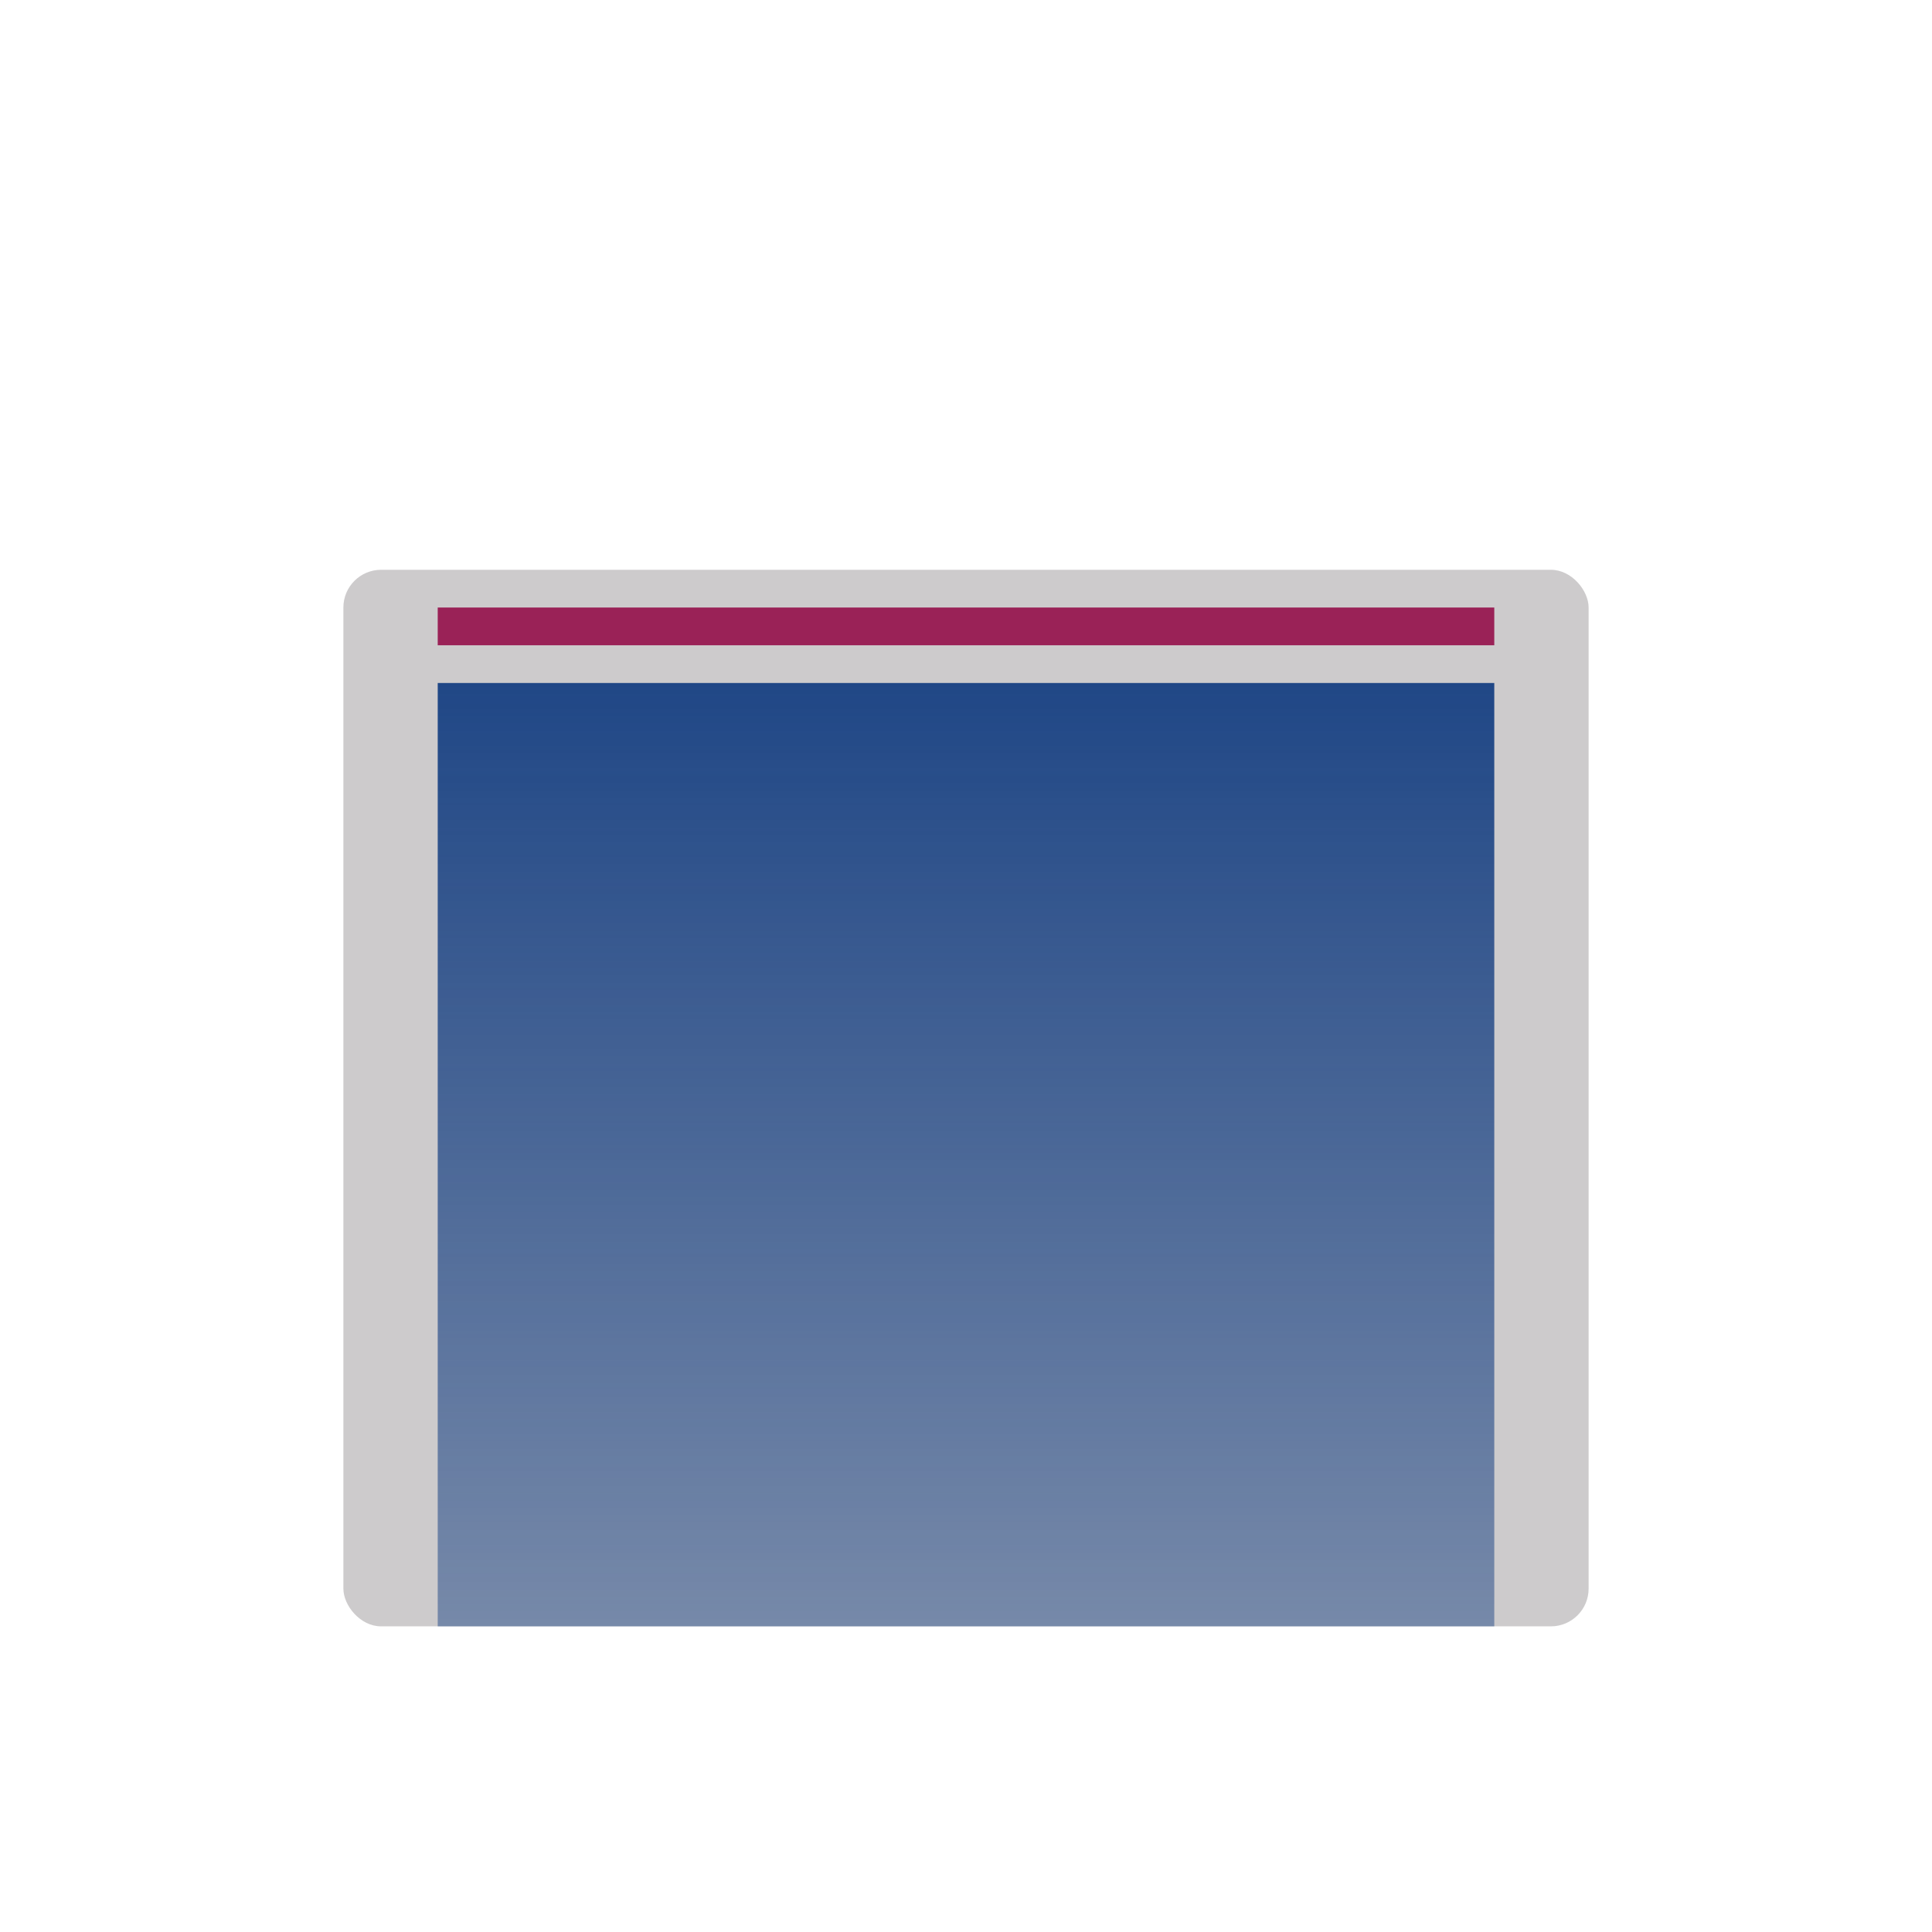<svg width="1024" height="1024" viewBox="0 0 1024 1024" fill="none" xmlns="http://www.w3.org/2000/svg">
<g filter="url(#filter0_d_154_2243)">
<rect x="182" y="300" width="660" height="560" rx="20" fill="#CDCBCC"/>
<rect x="232" y="360" width="560" height="500" fill="url(#paint0_linear_154_2243)"/>
<path d="M792 330H232" stroke="#9A2257" stroke-width="20"/>
</g>
<defs>
<filter id="filter0_d_154_2243" x="178" y="298" width="668" height="568" filterUnits="userSpaceOnUse" color-interpolation-filters="sRGB">
<feFlood flood-opacity="0" result="BackgroundImageFix"/>
<feColorMatrix in="SourceAlpha" type="matrix" values="0 0 0 0 0 0 0 0 0 0 0 0 0 0 0 0 0 0 127 0" result="hardAlpha"/>
<feOffset dy="2"/>
<feGaussianBlur stdDeviation="2"/>
<feComposite in2="hardAlpha" operator="out"/>
<feColorMatrix type="matrix" values="0 0 0 0 0 0 0 0 0 0 0 0 0 0 0 0 0 0 0.25 0"/>
<feBlend mode="normal" in2="BackgroundImageFix" result="effect1_dropShadow_154_2243"/>
<feBlend mode="normal" in="SourceGraphic" in2="effect1_dropShadow_154_2243" result="shape"/>
</filter>
<linearGradient id="paint0_linear_154_2243" x1="512" y1="360" x2="512" y2="860" gradientUnits="userSpaceOnUse">
<stop stop-color="#204786"/>
<stop offset="1" stop-color="#204786" stop-opacity="0.5"/>
</linearGradient>
</defs>
</svg>
